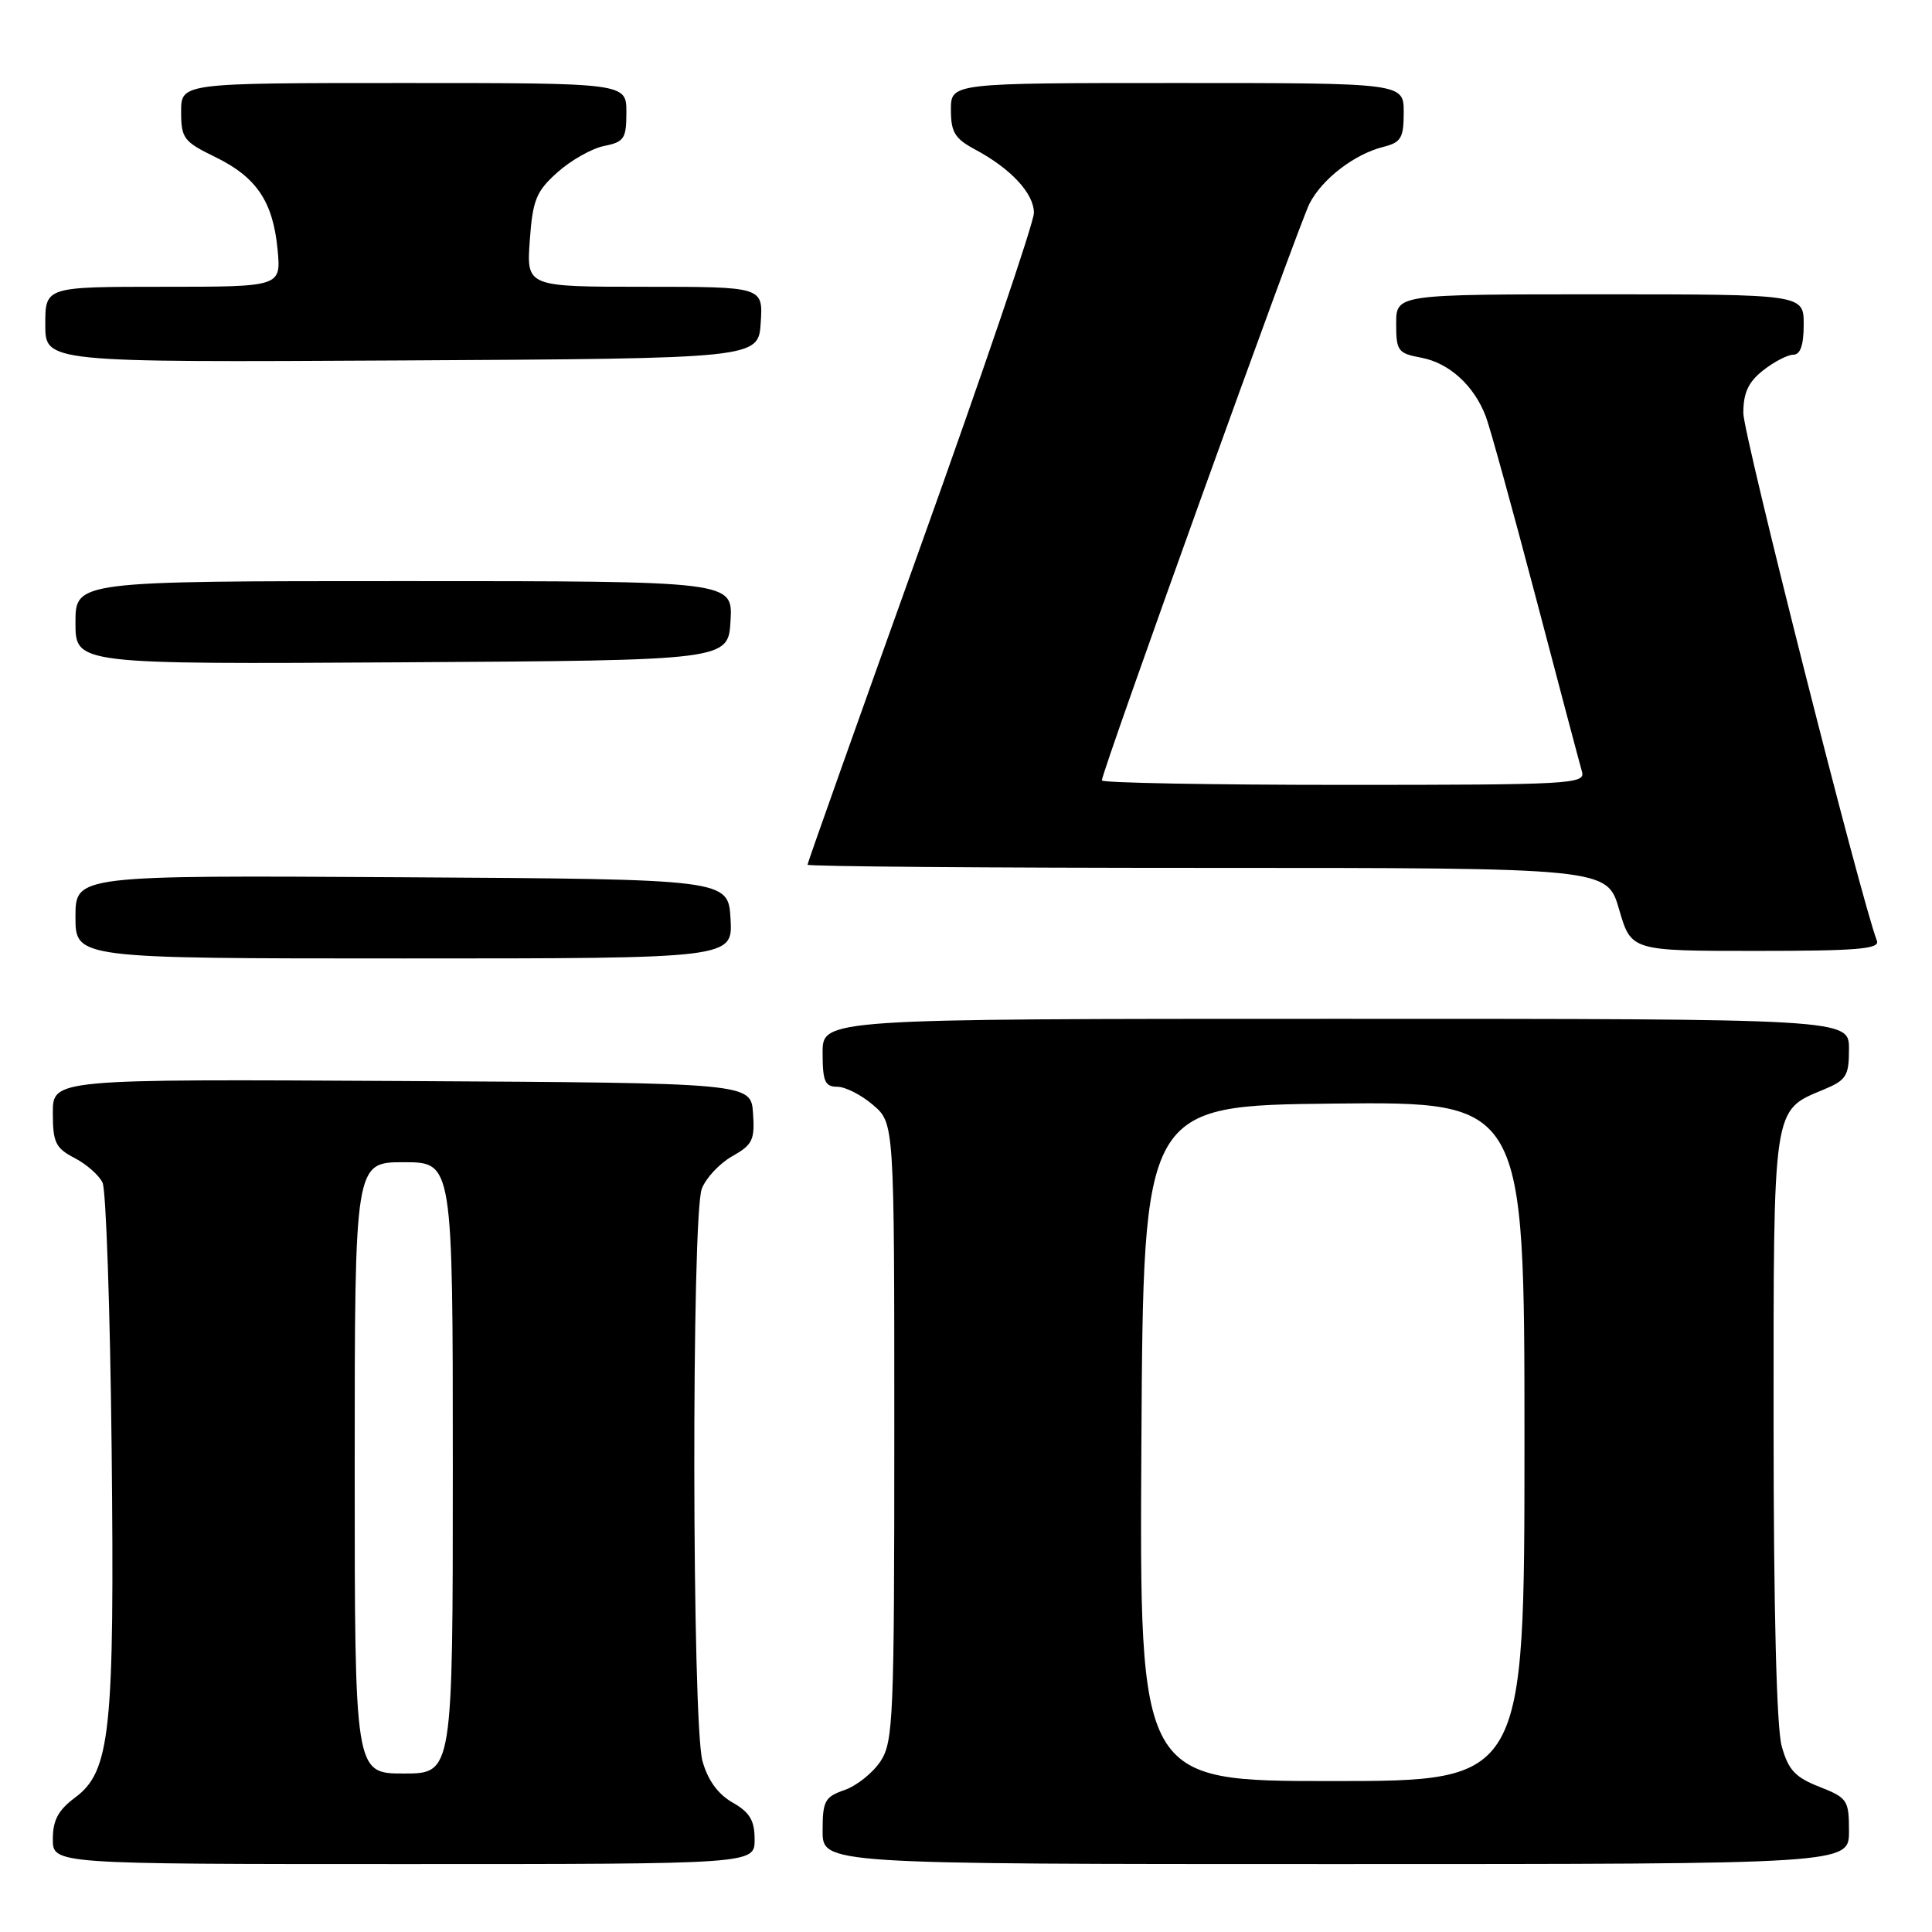 <?xml version="1.0" encoding="UTF-8" standalone="no"?>
<!DOCTYPE svg PUBLIC "-//W3C//DTD SVG 1.1//EN" "http://www.w3.org/Graphics/SVG/1.1/DTD/svg11.dtd" >
<svg xmlns="http://www.w3.org/2000/svg" xmlns:xlink="http://www.w3.org/1999/xlink" version="1.1" viewBox="0 0 256 256">
 <g >
 <path fill="currentColor"
d=" M 99.99 243.75 C 99.99 241.21 99.35 240.14 97.06 238.84 C 95.13 237.73 93.78 235.88 93.08 233.34 C 91.69 228.35 91.62 161.14 92.99 157.52 C 93.54 156.09 95.35 154.15 97.02 153.21 C 99.72 151.69 100.03 151.05 99.78 147.50 C 99.50 143.50 99.50 143.50 53.25 143.24 C 7.00 142.98 7.00 142.98 7.00 147.46 C 7.00 151.39 7.36 152.13 9.88 153.44 C 11.46 154.26 13.13 155.73 13.59 156.71 C 14.05 157.70 14.59 173.46 14.79 191.75 C 15.19 229.49 14.64 234.72 9.92 238.21 C 7.72 239.85 7.00 241.19 7.00 243.69 C 7.00 247.00 7.00 247.00 53.50 247.00 C 100.00 247.00 100.00 247.00 99.99 243.75 Z  M 245.00 242.65 C 245.00 238.52 244.80 238.23 241.08 236.76 C 237.86 235.50 236.96 234.53 236.08 231.36 C 235.41 228.92 235.01 213.30 235.01 188.97 C 235.00 146.23 234.85 147.21 241.63 144.38 C 244.66 143.12 245.00 142.57 245.00 138.99 C 245.00 135.00 245.00 135.00 177.00 135.00 C 109.00 135.00 109.00 135.00 109.00 139.50 C 109.00 143.29 109.31 144.00 110.94 144.00 C 112.01 144.00 114.15 145.09 115.69 146.42 C 118.50 148.83 118.50 148.83 118.50 189.71 C 118.50 227.59 118.37 230.79 116.68 233.37 C 115.67 234.90 113.54 236.61 111.93 237.18 C 109.29 238.09 109.00 238.63 109.00 242.60 C 109.00 247.00 109.00 247.00 177.00 247.00 C 245.00 247.00 245.00 247.00 245.00 242.65 Z  M 96.80 121.75 C 96.50 116.50 96.50 116.50 53.25 116.24 C 10.00 115.98 10.00 115.98 10.00 121.49 C 10.00 127.00 10.00 127.00 53.55 127.00 C 97.10 127.00 97.10 127.00 96.80 121.75 Z  M 248.70 124.66 C 246.59 119.17 231.00 57.57 231.00 54.74 C 231.00 52.05 231.66 50.62 233.63 49.07 C 235.08 47.93 236.88 47.00 237.63 47.00 C 238.56 47.00 239.00 45.71 239.00 43.00 C 239.00 39.00 239.00 39.00 212.00 39.00 C 185.00 39.00 185.00 39.00 185.00 42.89 C 185.00 46.51 185.23 46.82 188.34 47.40 C 192.04 48.10 195.33 51.10 196.88 55.19 C 197.44 56.66 200.42 67.46 203.51 79.19 C 206.59 90.91 209.34 101.29 209.62 102.25 C 210.10 103.89 208.14 104.00 178.07 104.00 C 160.43 104.00 146.00 103.73 146.00 103.41 C 146.00 102.22 172.11 29.69 173.52 26.97 C 175.21 23.69 179.48 20.42 183.31 19.46 C 185.65 18.87 186.00 18.28 186.00 14.89 C 186.00 11.00 186.00 11.00 156.00 11.00 C 126.00 11.00 126.00 11.00 126.00 14.55 C 126.00 17.51 126.52 18.37 129.19 19.80 C 133.95 22.34 137.00 25.63 137.00 28.21 C 137.00 29.48 130.25 49.33 122.00 72.33 C 113.75 95.34 107.00 114.34 107.00 114.58 C 107.00 114.81 130.84 115.00 159.97 115.00 C 212.94 115.00 212.94 115.00 214.54 120.50 C 216.14 126.00 216.14 126.00 232.68 126.00 C 246.08 126.00 249.12 125.75 248.70 124.66 Z  M 96.80 82.25 C 97.10 77.00 97.10 77.00 53.55 77.00 C 10.00 77.00 10.00 77.00 10.00 82.51 C 10.00 88.02 10.00 88.02 53.25 87.76 C 96.50 87.50 96.50 87.50 96.80 82.25 Z  M 100.80 42.75 C 101.11 38.00 101.11 38.00 85.43 38.00 C 69.76 38.00 69.76 38.00 70.20 31.85 C 70.59 26.46 71.05 25.35 73.88 22.82 C 75.66 21.23 78.44 19.66 80.06 19.34 C 82.71 18.81 83.00 18.36 83.00 14.88 C 83.00 11.00 83.00 11.00 53.50 11.00 C 24.00 11.00 24.00 11.00 24.00 14.80 C 24.00 18.31 24.34 18.77 28.45 20.77 C 33.98 23.45 36.17 26.68 36.78 33.06 C 37.25 38.00 37.25 38.00 21.63 38.00 C 6.00 38.00 6.00 38.00 6.00 43.01 C 6.00 48.02 6.00 48.02 53.25 47.76 C 100.50 47.50 100.50 47.50 100.80 42.75 Z  M 47.00 194.50 C 47.00 154.00 47.00 154.00 53.50 154.00 C 60.00 154.00 60.00 154.00 60.00 194.50 C 60.00 235.00 60.00 235.00 53.50 235.00 C 47.00 235.00 47.00 235.00 47.00 194.50 Z  M 151.24 191.25 C 151.50 146.50 151.50 146.50 176.75 146.23 C 202.00 145.97 202.00 145.97 202.00 190.98 C 202.00 236.00 202.00 236.00 176.49 236.00 C 150.98 236.00 150.98 236.00 151.24 191.25 Z "/>
</g>
</svg>